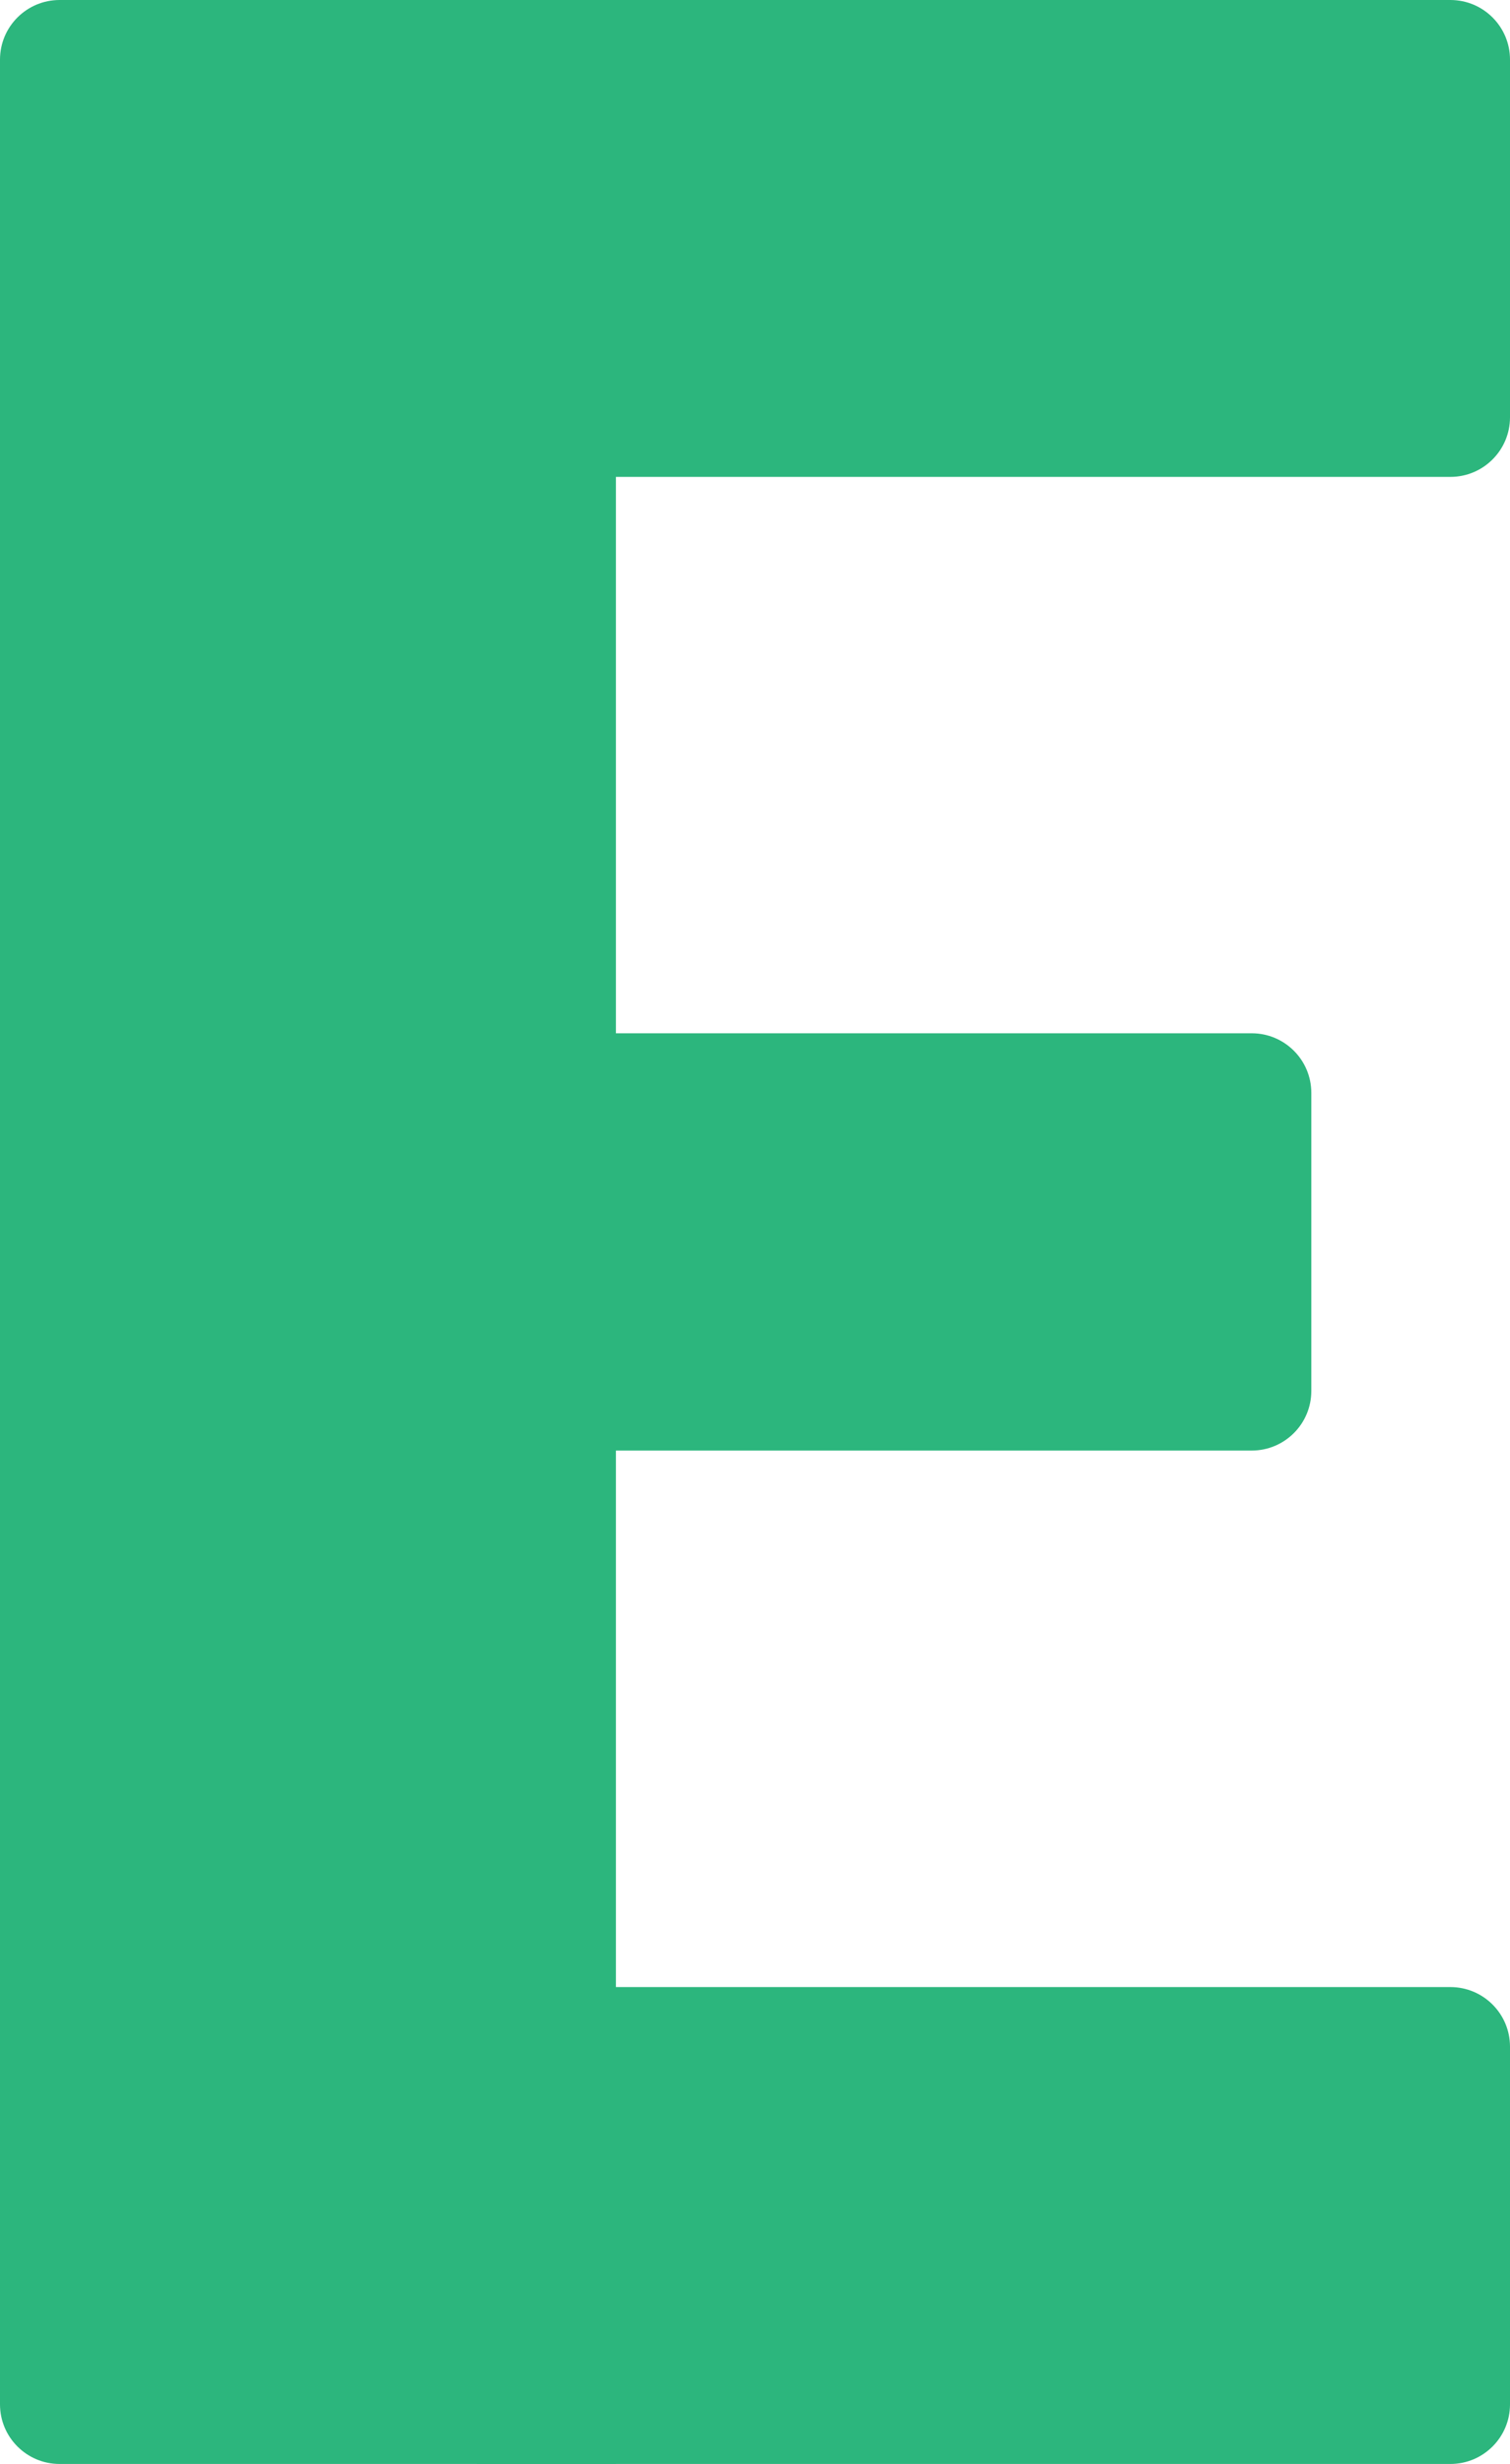 <svg width="76" height="124" viewBox="0 0 76 124" fill="none" xmlns="http://www.w3.org/2000/svg">
<path d="M0 3C0 1.343 1.343 0 3 0H31V124H3C1.343 124 0 122.657 0 121V3Z" fill="#2CB67D"/>
<path d="M24 0H73C74.657 0 76 1.343 76 3V21C76 22.657 74.657 24 73 24H24V0Z" fill="#2CB67D"/>
<path d="M24 52H63C64.657 52 66 53.343 66 55V70C66 71.657 64.657 73 63 73H24V52Z" fill="#2CB67D"/>
<path d="M24 100H73C74.657 100 76 101.343 76 103V121C76 122.657 74.657 124 73 124H24V100Z" fill="#2CB67D"/>
</svg>
